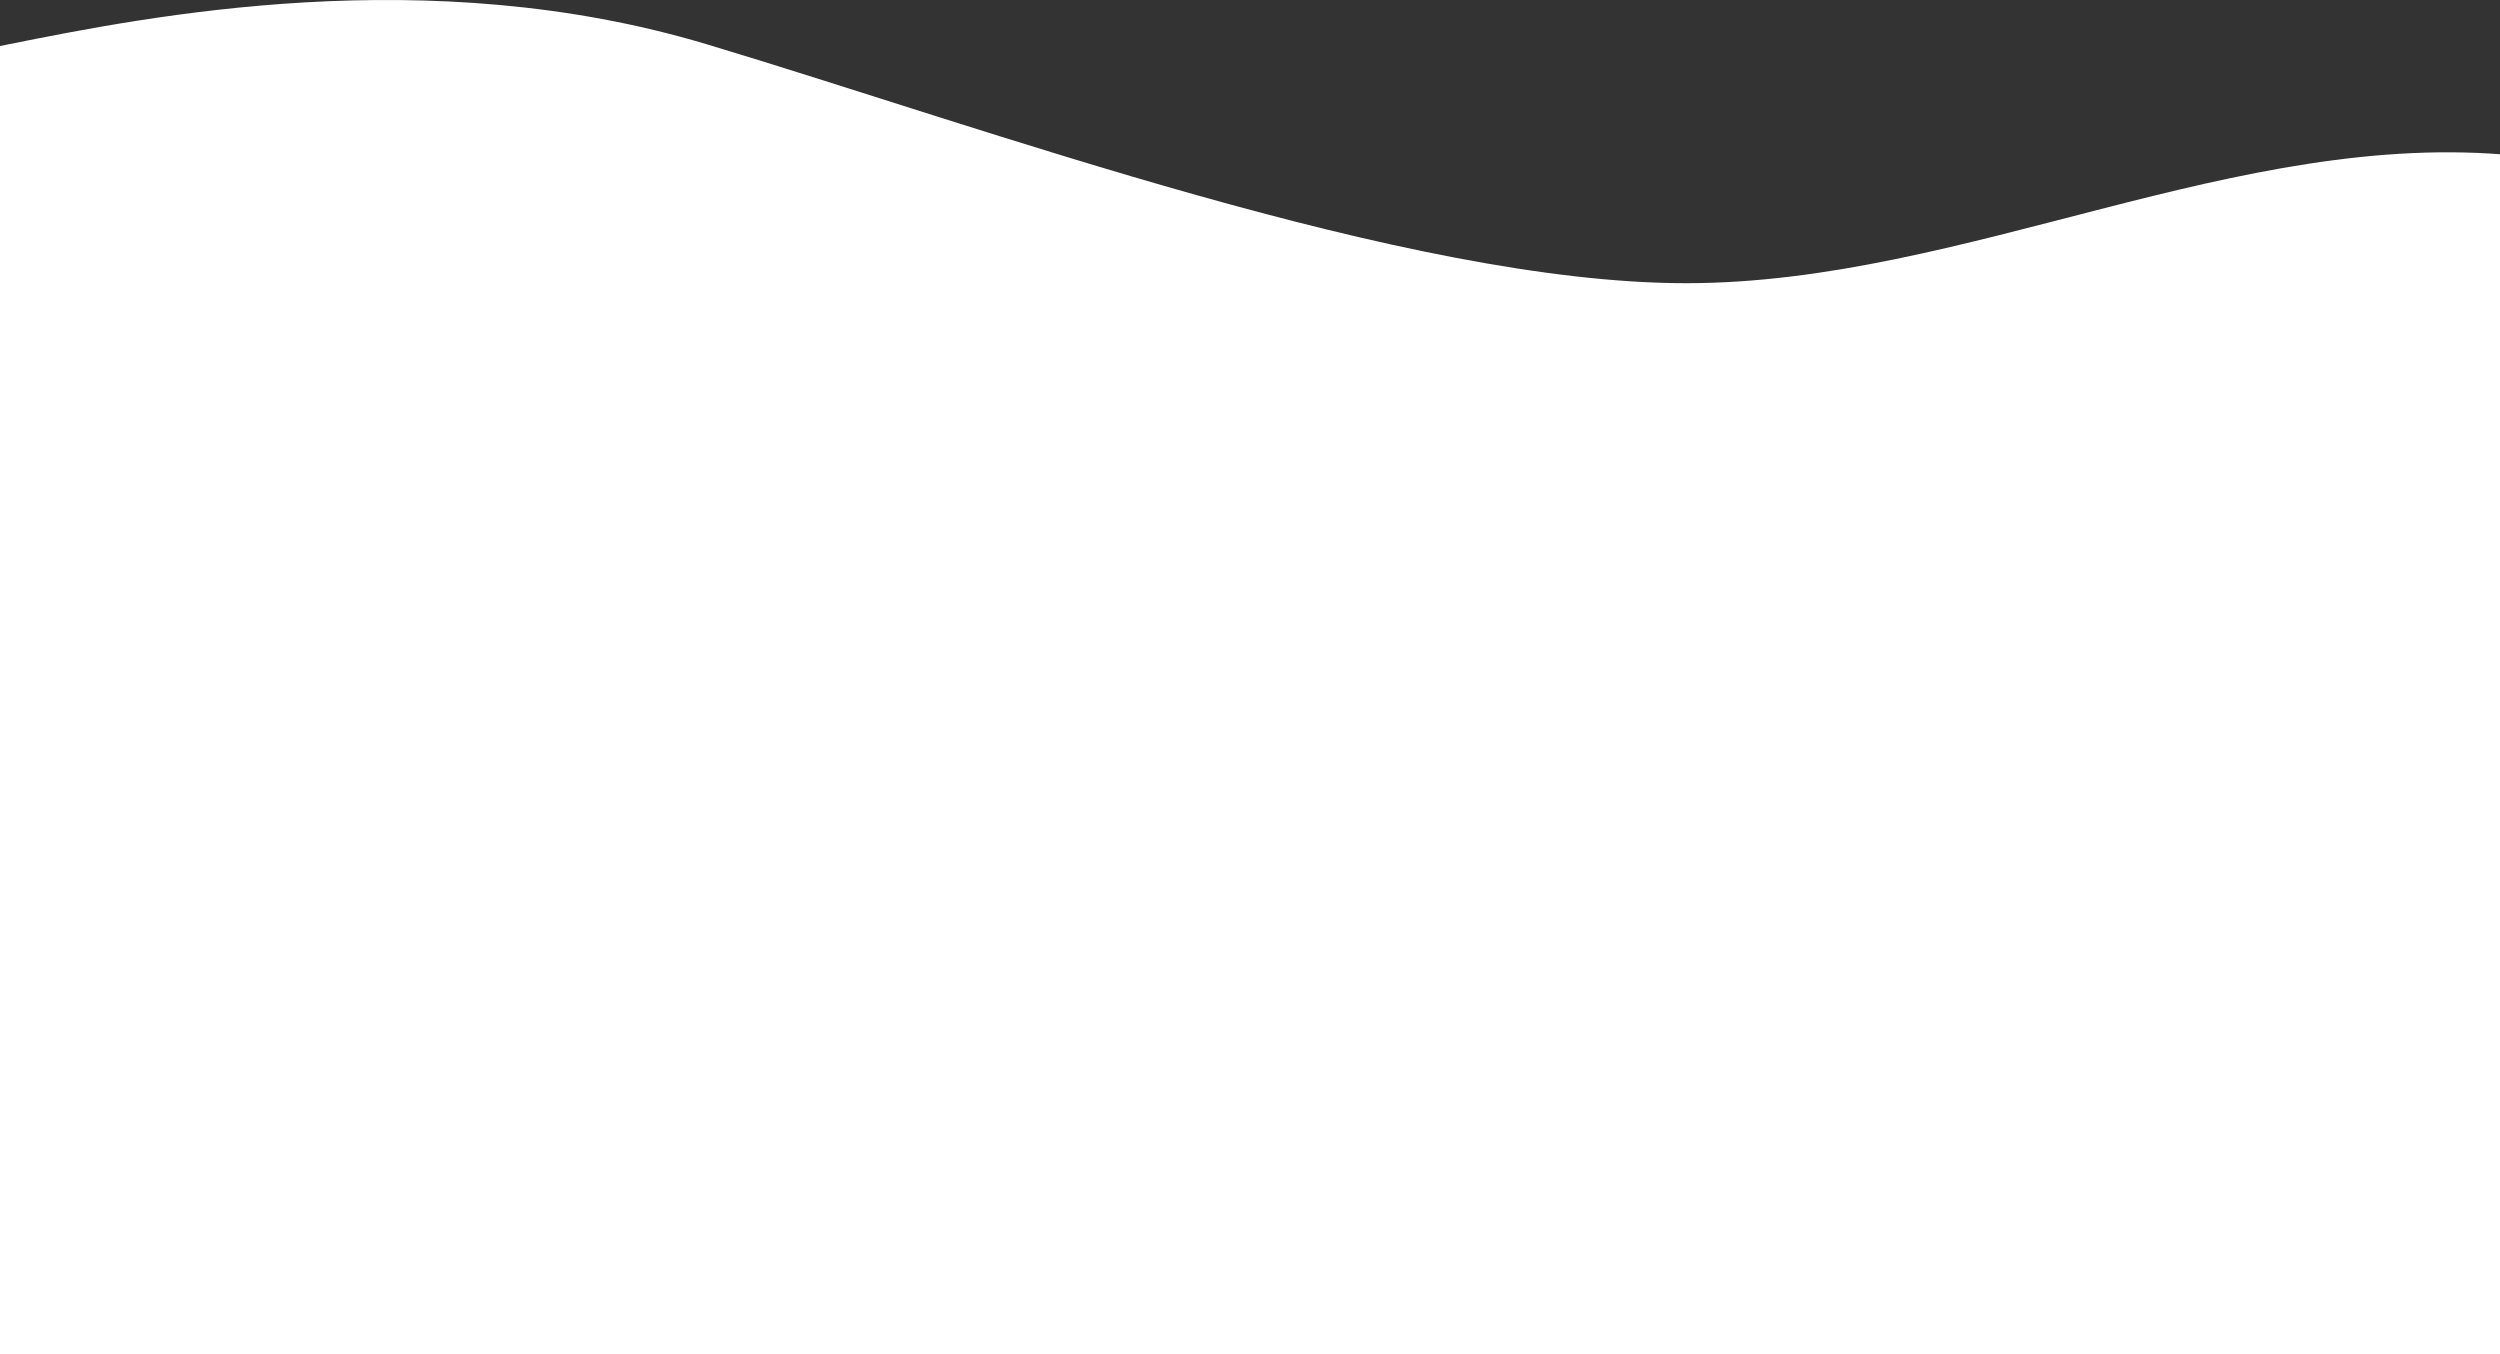 <svg width="384" height="208" viewBox="0 0 384 208" fill="none" xmlns="http://www.w3.org/2000/svg">
<rect x="0" y="0" width="384" height="208" fill="#333333" stroke="none"/>
<path fill-rule="evenodd" clip-rule="evenodd" d="M-20 11.065L1.417 6.783C22.833 2.502 65.667 -6.06 108.5 6.783C151.333 19.627 216.167 43.5 259 43.5C301.833 43.5 343.667 19.627 386.5 23.908C429.333 28.189 451.167 68.861 472.583 88.126L494 109.532V208H472.583C451.167 208 408.333 208 365.5 208C322.667 208 279.833 208 237 208C194.167 208 151.333 208 108.5 208C65.667 208 22.833 208 1.417 208H-20V11.065Z" fill="white"/>
</svg>
